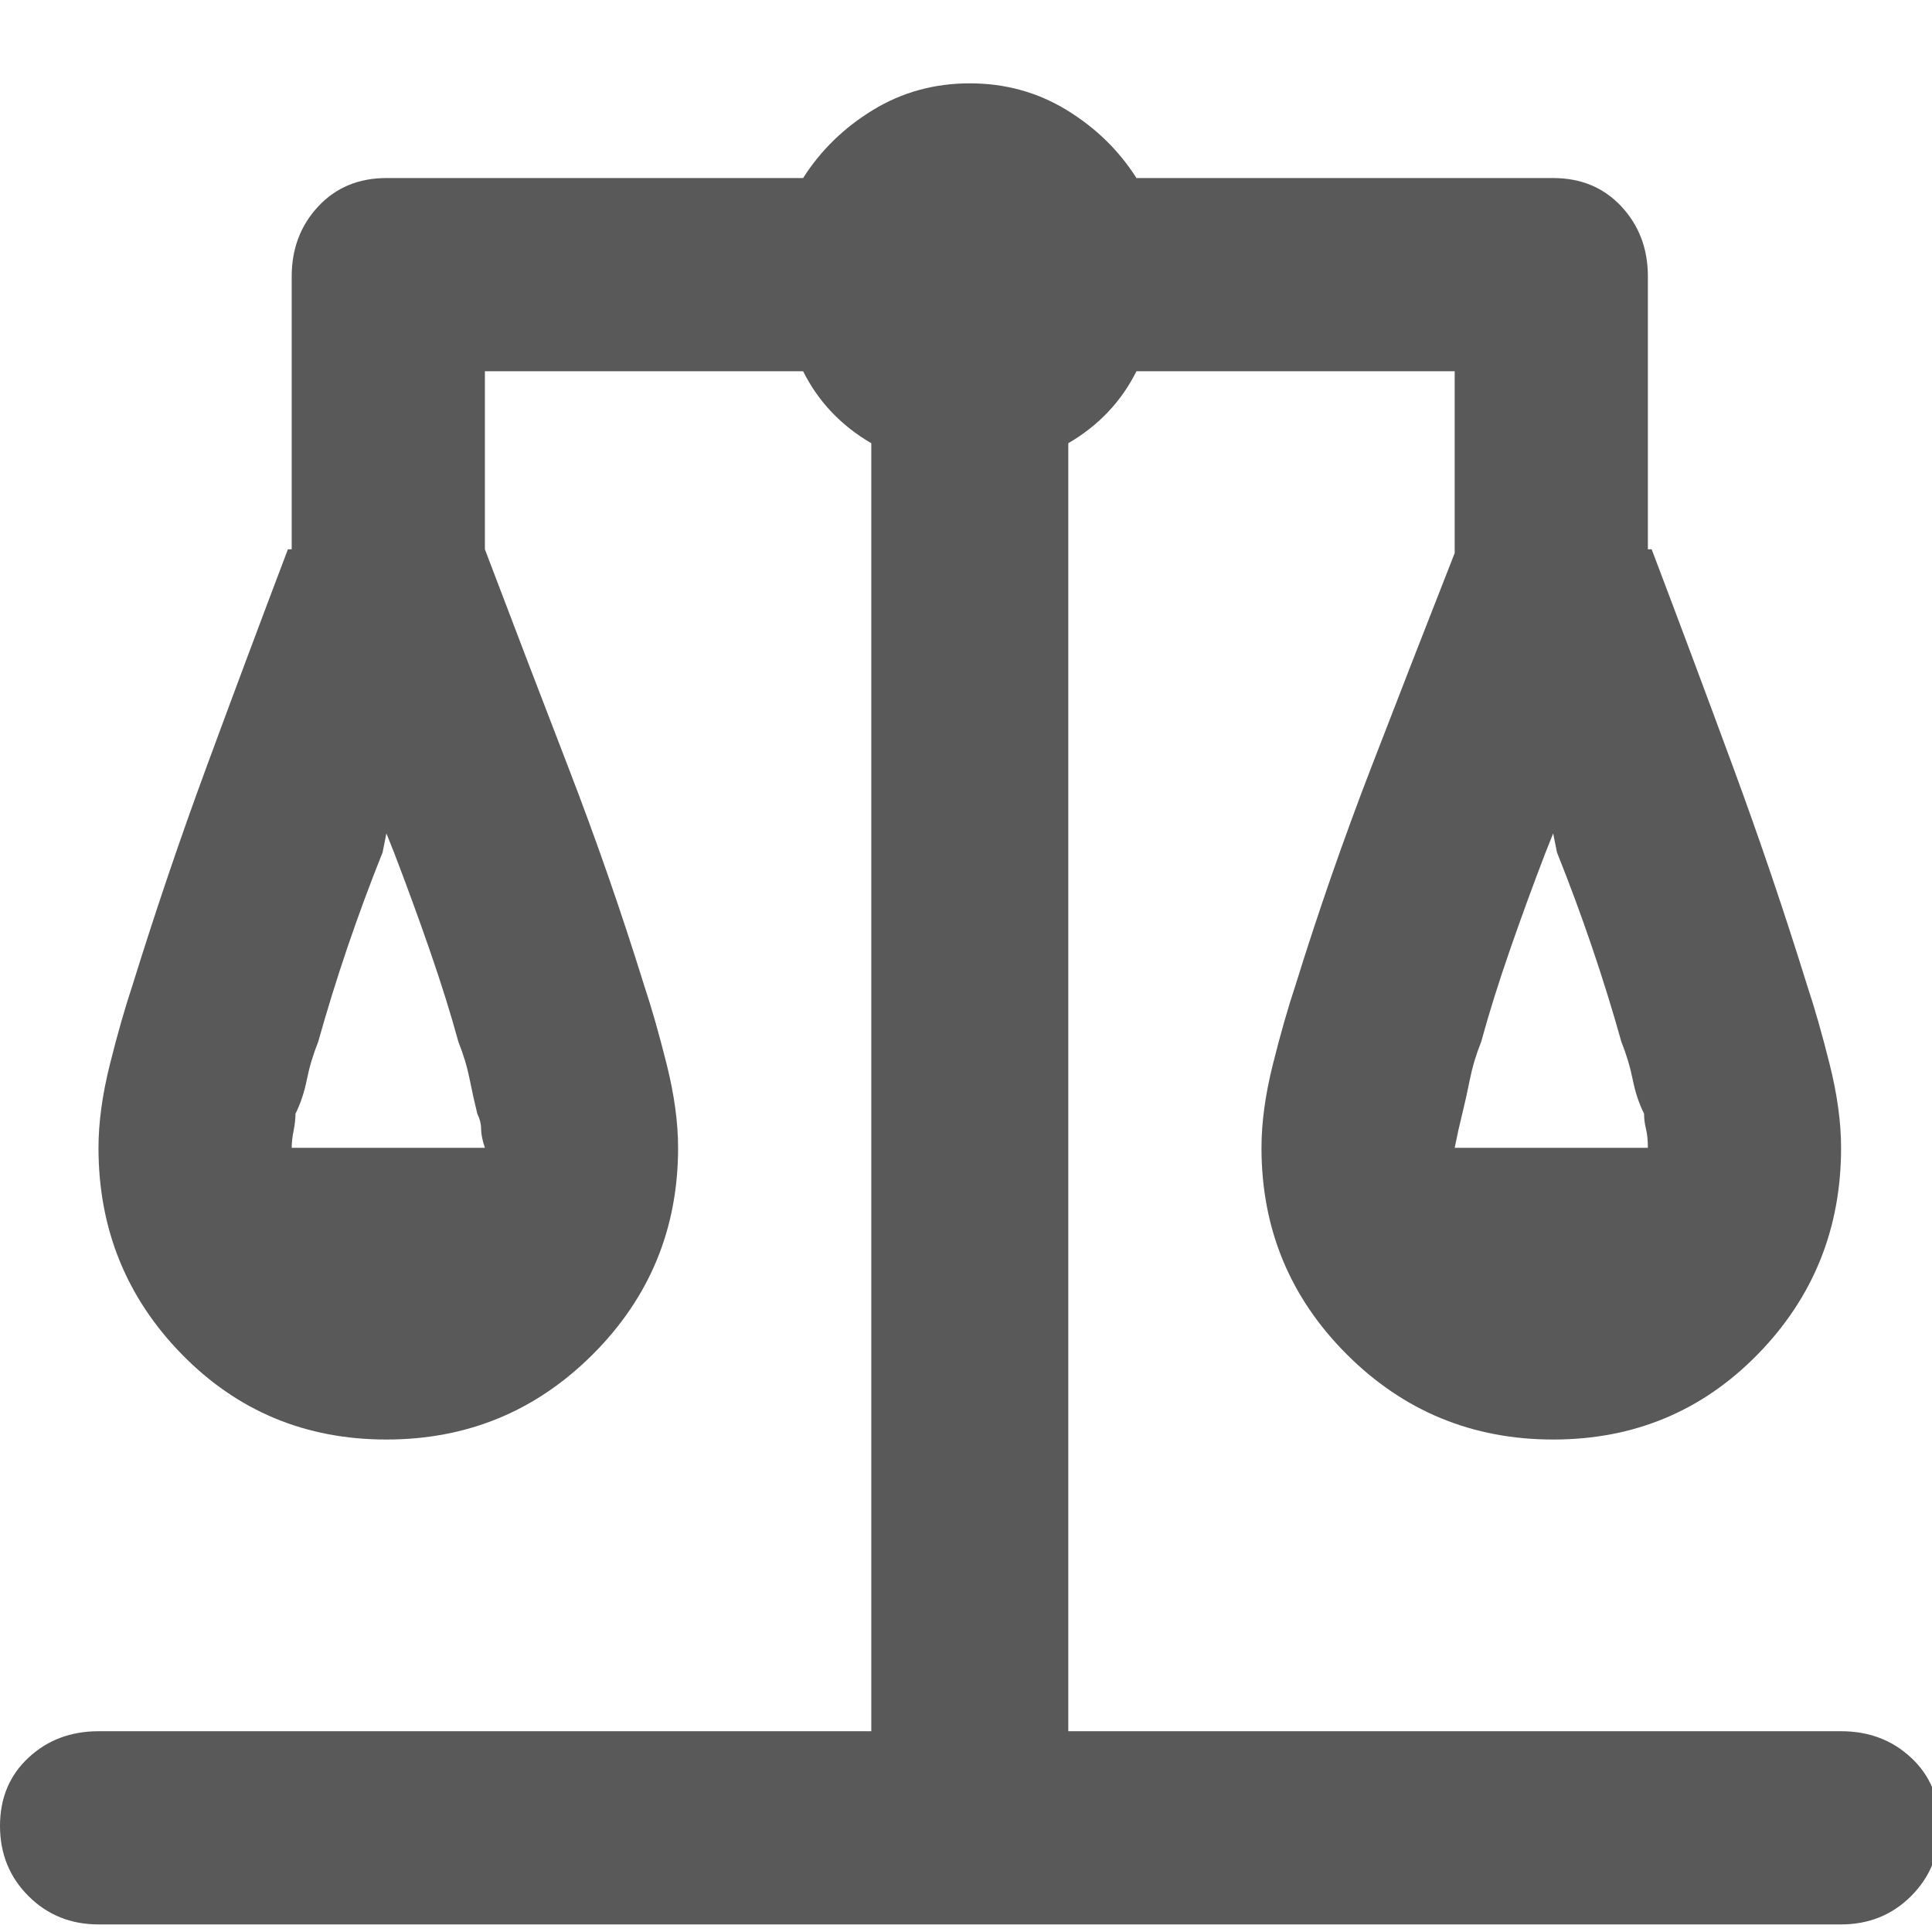 <svg xmlns="http://www.w3.org/2000/svg" version="1.1" xmlns:xlink="http://www.w3.org/1999/xlink" viewBox="0 0 510 510" preserveAspectRatio="xMidYMid">
                    <defs><style>.cls-1{fill:#595959;}</style></defs>
                    <title>compare</title>
                    <g id="Layer_2" data-name="Layer 2"><g id="compare">
                    <path class="cls-1" d="M128 145q11 29 22 57.5t20 57.5q3 9 6 21t3 22q0 32-22.5 54.5T102 380t-54-22.5T26 303q0-10 3-22t6-21q9-29 19.5-57.5T76 145h1V73q0-11 7-18.5t18-7.5h110q7-11 18.5-18t25.5-7 25.5 7T300 47h110q11 0 18 7.5t7 18.5v72h1q11 29 21.5 57.5T477 260q3 9 6 21t3 22q0 32-22 54.5T410 380t-54.5-22.5T333 303q0-10 3-22t6-21q9-29 20-57.5t22-56.5V98h-84q-6 12-18 19v340h204q11 0 18.5 7t7.5 18-7.5 18.5T486 508H26q-11 0-18.5-7.5T0 482t7.5-18 18.5-7h204V117q-12-7-18-19h-84v47zm282 75l-2 5q-5 13-9.5 26t-7.5 24q-2 5-3 10t-2 9-2 9h51q0-3-.5-5t-.5-4q-2-4-3-9t-3-10q-7-25-17-50zm-282 83q-1-3-1-5t-1-4q-1-4-2-9t-3-10q-3-11-7.5-24t-9.5-26l-2-5-1 5q-10 25-17 50-2 5-3 10t-3 9q0 2-.5 4.5T77 303h51z"></path>
                    </g></g>
                    </svg>
